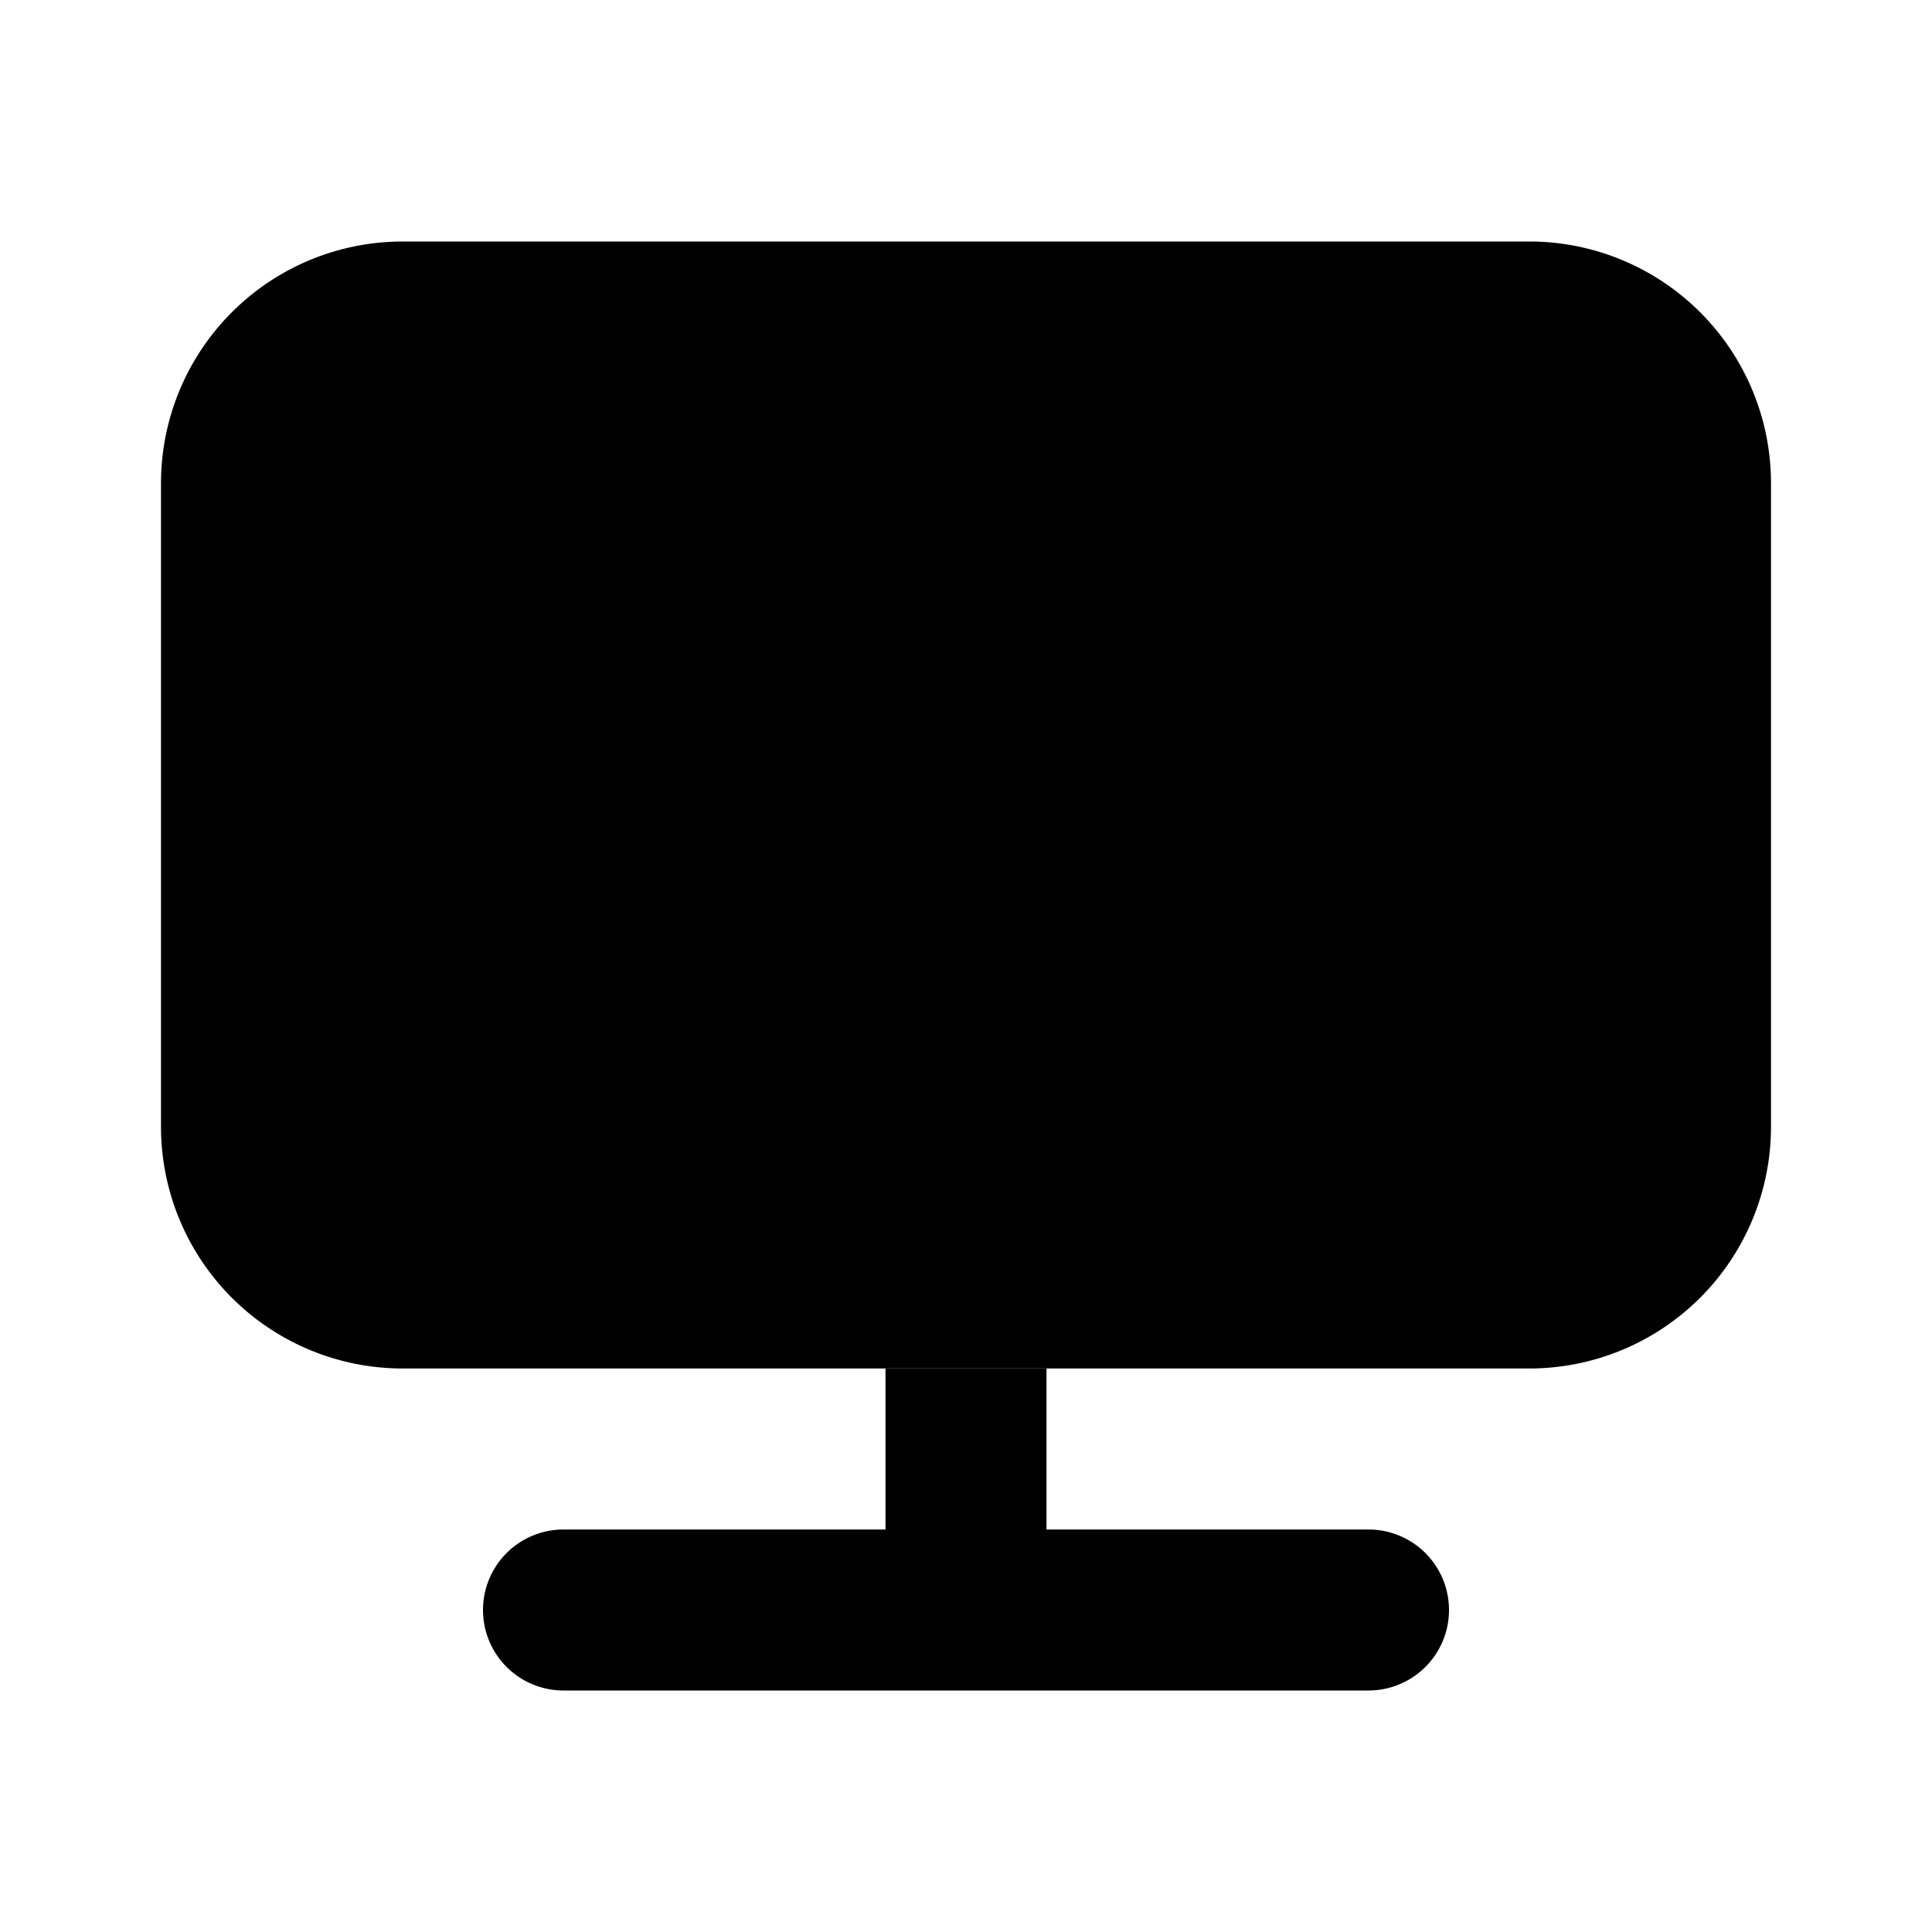 <svg
  xmlns="http://www.w3.org/2000/svg"
  enable-background="new 0 0 24 24"
  viewBox="0 0 24 24"
>
  <path
    class="uim-tertiary"
    d="M19 17H5a3.003 3.003 0 0 1-3-3V6a3.003 3.003 0 0 1 3-3h14a3.003 3.003 0 0 1 3 3v8a3.003 3.003 0 0 1-3 3z"
  ></path>
  <path
    class="uim-primary"
    d="M17 19h-4v-2h-2v2H7a1 1 0 1 0 0 2h10a1 1 0 1 0 0-2z"
  ></path>
</svg>
